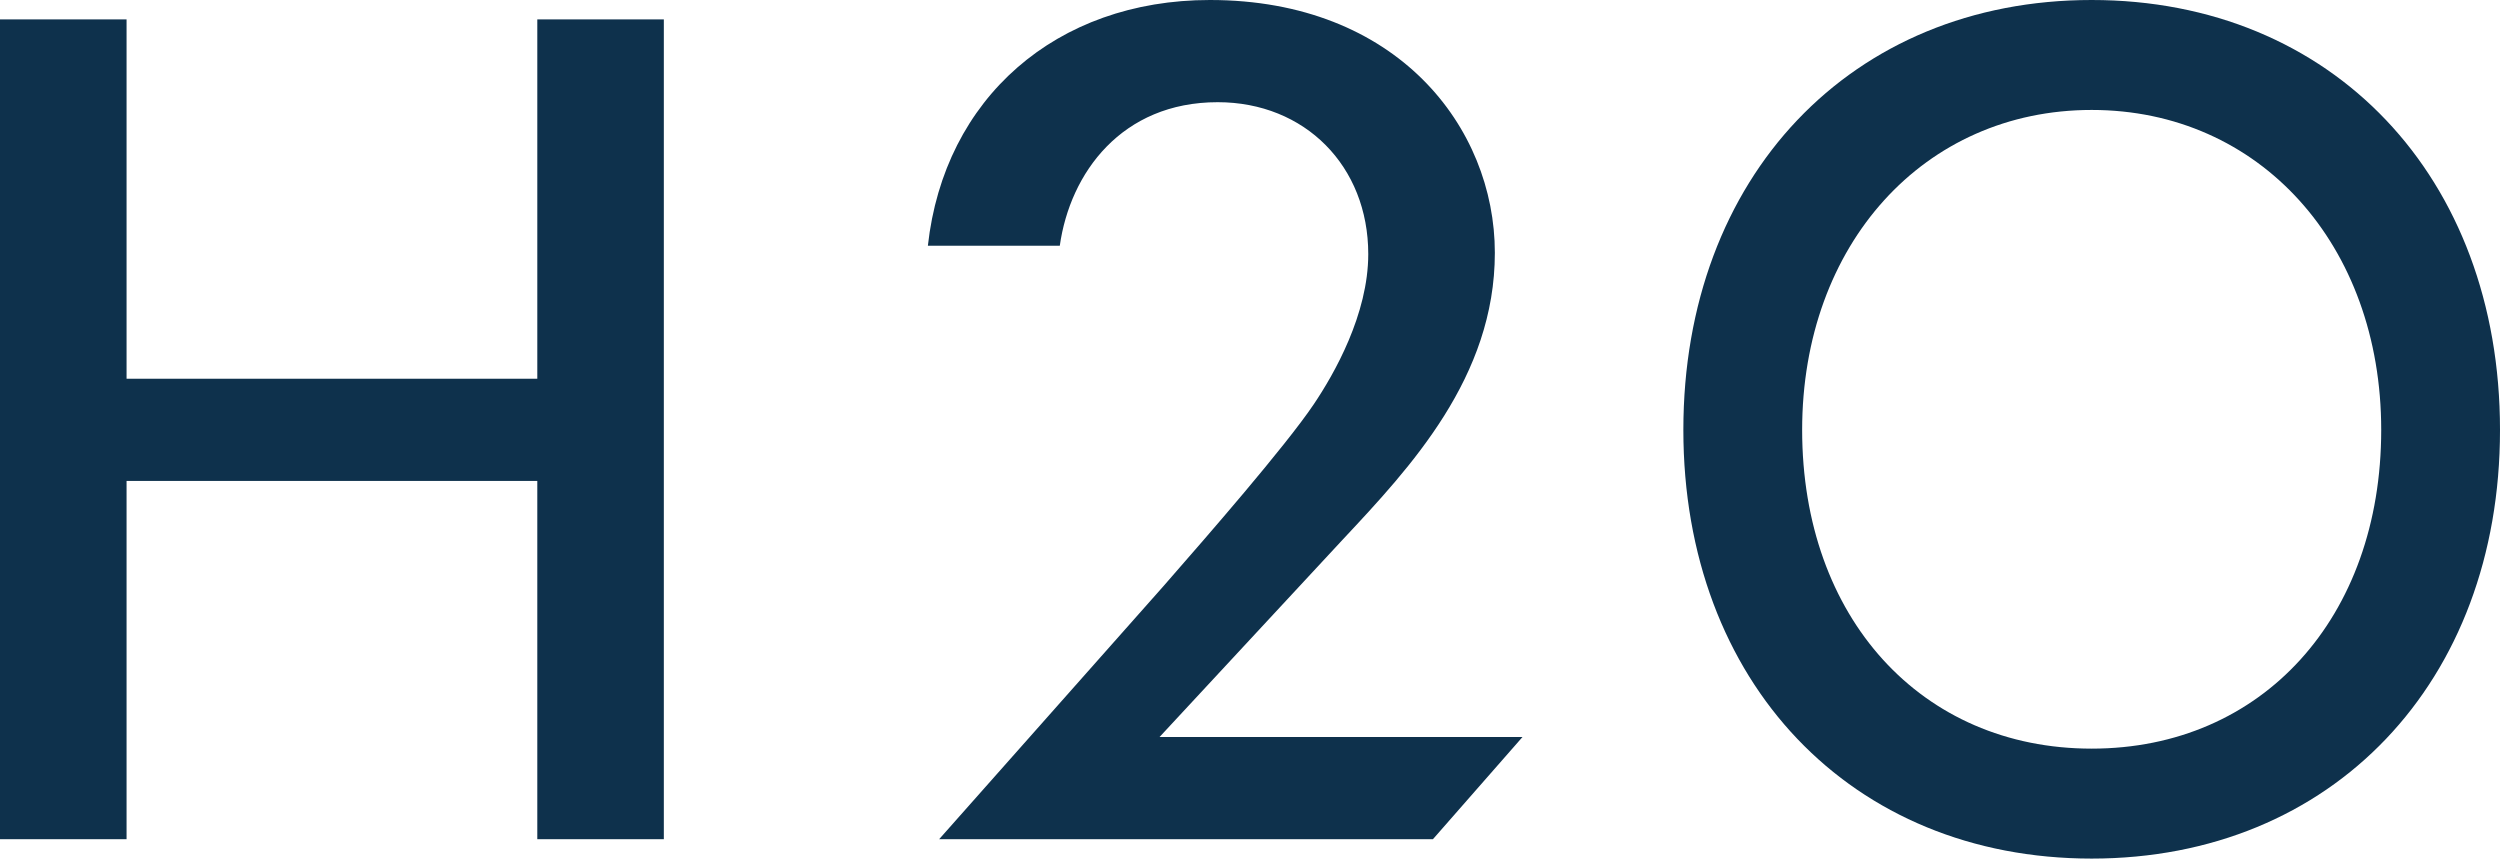 <?xml version="1.0" encoding="utf-8"?>
<!-- Generator: Adobe Illustrator 22.1.0, SVG Export Plug-In . SVG Version: 6.00 Build 0)  -->
<svg version="1.1" id="レイヤー_1" xmlns="http://www.w3.org/2000/svg" xmlns:xlink="http://www.w3.org/1999/xlink" x="0px"
	 y="0px" width="99px" height="34px" viewBox="0 0 99 34" style="enable-background:new 0 0 99 34;" xml:space="preserve">
<style type="text/css">
	.st0{fill:#0E314C;}
</style>
<g>
	<g>
		<g>
			<path class="st0" d="M21.277,33.231h5.011V0.769h-5.011v14.229H5.012V0.769H0v32.463h5.012V19.045
				h16.265V33.231z"/>
		</g>
	</g>
	<g>
		<g>
			<path class="st0" d="M37.191,33.231h19.554l3.547-4.047H45.919l7.252-7.815
				c2.687-2.87,6.025-6.434,6.025-11.358C59.196,5.037,55.32,0,47.911,0
				c-6.088,0-10.523,3.89-11.167,9.73h5.224c0.408-2.888,2.454-5.683,6.252-5.683
				c3.456,0,5.963,2.53,5.963,6.015c0,2.387-1.351,4.75-2.157,5.946
				c-1.129,1.681-4.381,5.403-5.605,6.803l-0.348,0.4L37.191,33.231z"/>
		</g>
	</g>
	<g>
		<g>
			<path class="st0" d="M82.83,0c-9.52,0-16.169,7.001-16.169,17.026C66.661,27.02,73.31,34,82.83,34
				C92.351,34,99,27.02,99,17.026C99,7.001,92.351,0,82.83,0z M82.83,29.646
				c-6.75,0-11.465-5.19-11.465-12.62c0-7.343,4.822-12.672,11.465-12.672s11.466,5.329,11.466,12.672
				C94.296,24.456,89.581,29.646,82.83,29.646z"/>
		</g>
	</g>
</g>
</svg>
